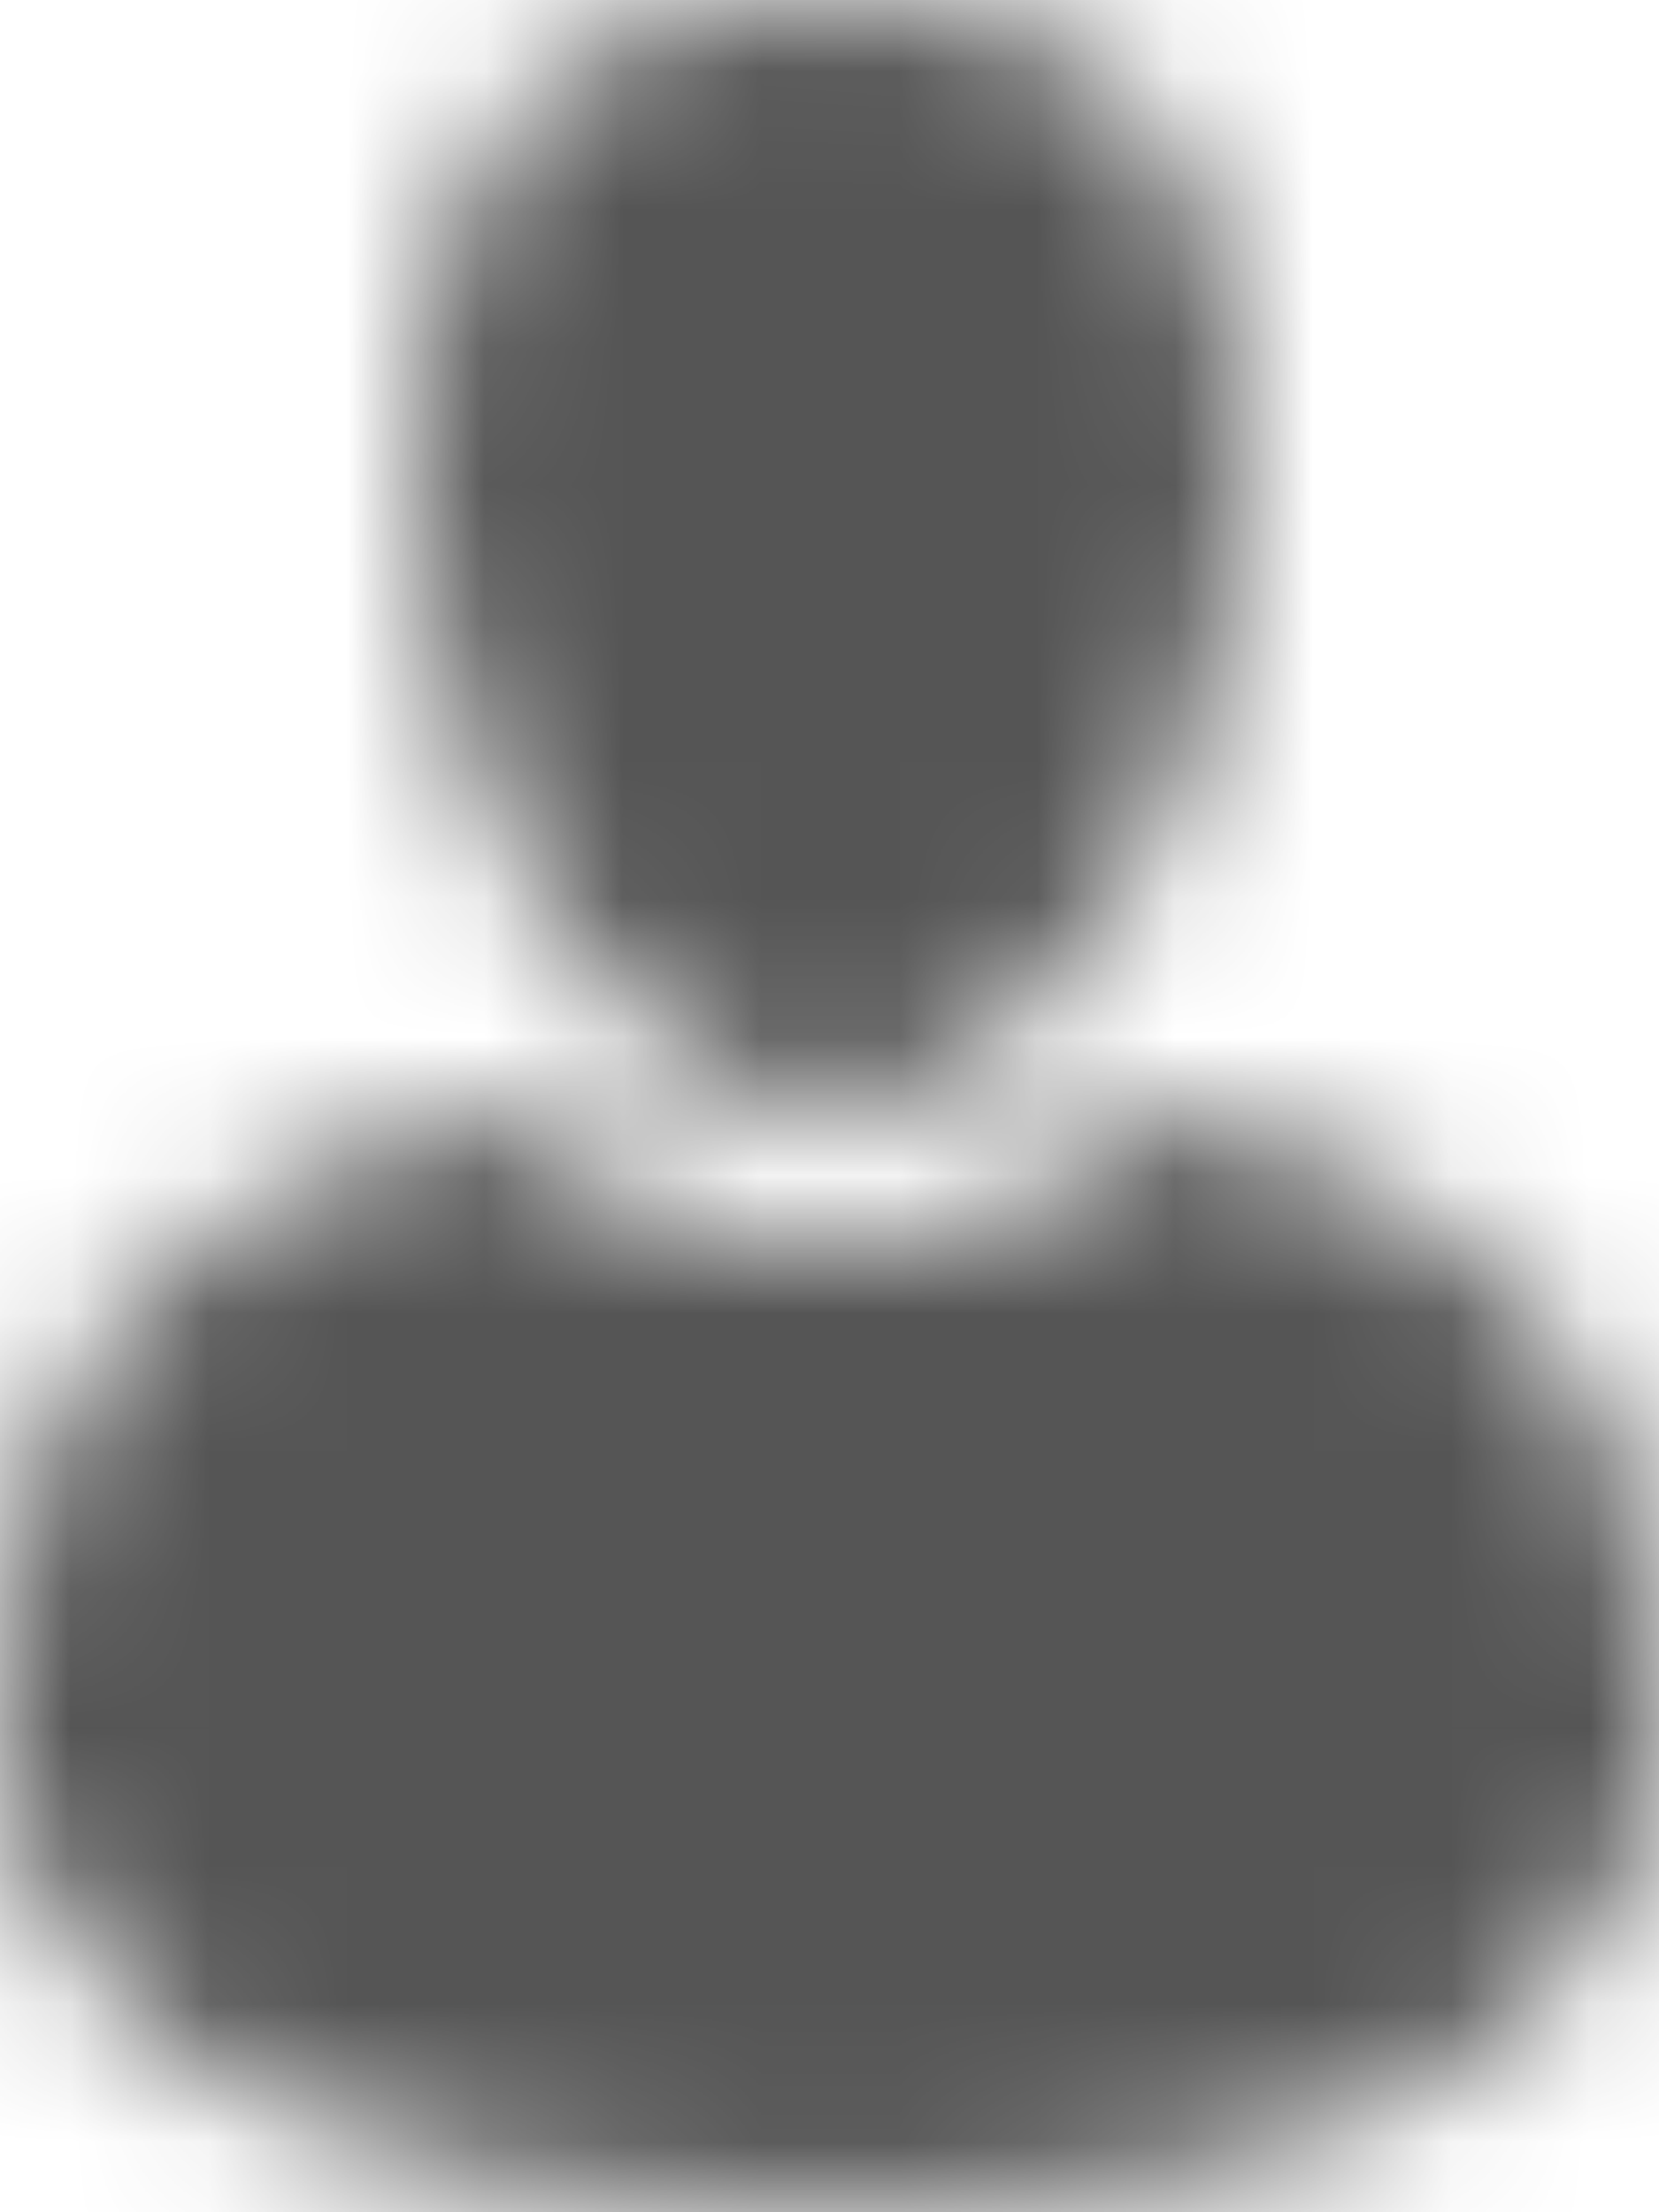 <svg width="12" height="16" viewBox="0 0 12 16" fill="none" xmlns="http://www.w3.org/2000/svg">
<mask id="mask0" mask-type="alpha" maskUnits="userSpaceOnUse" x="0" y="0" width="13" height="16">
<path d="M6.001 8C4.344 8 3.001 5.5 3.001 3.5C3.001 1.5 3.501 0 6.001 0C8.501 0 9.001 1.5 9.001 3.5C9.001 5.5 7.658 8 6.001 8ZM12.001 12V13C11.412 15 9.412 16 6.001 16C2.59 16 0.59 15 0.001 13V12C0.001 10 1.168 8.667 3.501 8C3.501 8 4.501 9 6.001 9C7.501 9 8.501 8 8.501 8C10.834 8.667 12.001 10 12.001 12Z" fill="white"/>
</mask>
<g mask="url(#mask0)">
<path d="M6.001 8C4.344 8 3.001 5.5 3.001 3.5C3.001 1.5 3.501 0 6.001 0C8.501 0 9.001 1.5 9.001 3.5C9.001 5.5 7.658 8 6.001 8ZM12.001 12V13C11.412 15 9.412 16 6.001 16C2.59 16 0.59 15 0.001 13V12C0.001 10 1.168 8.667 3.501 8C3.501 8 4.501 9 6.001 9C7.501 9 8.501 8 8.501 8C10.834 8.667 12.001 10 12.001 12Z" fill="black"/>
<path d="M12.001 0H-3.999V16H12.001V0Z" fill="#555555"/>
</g>
</svg>
